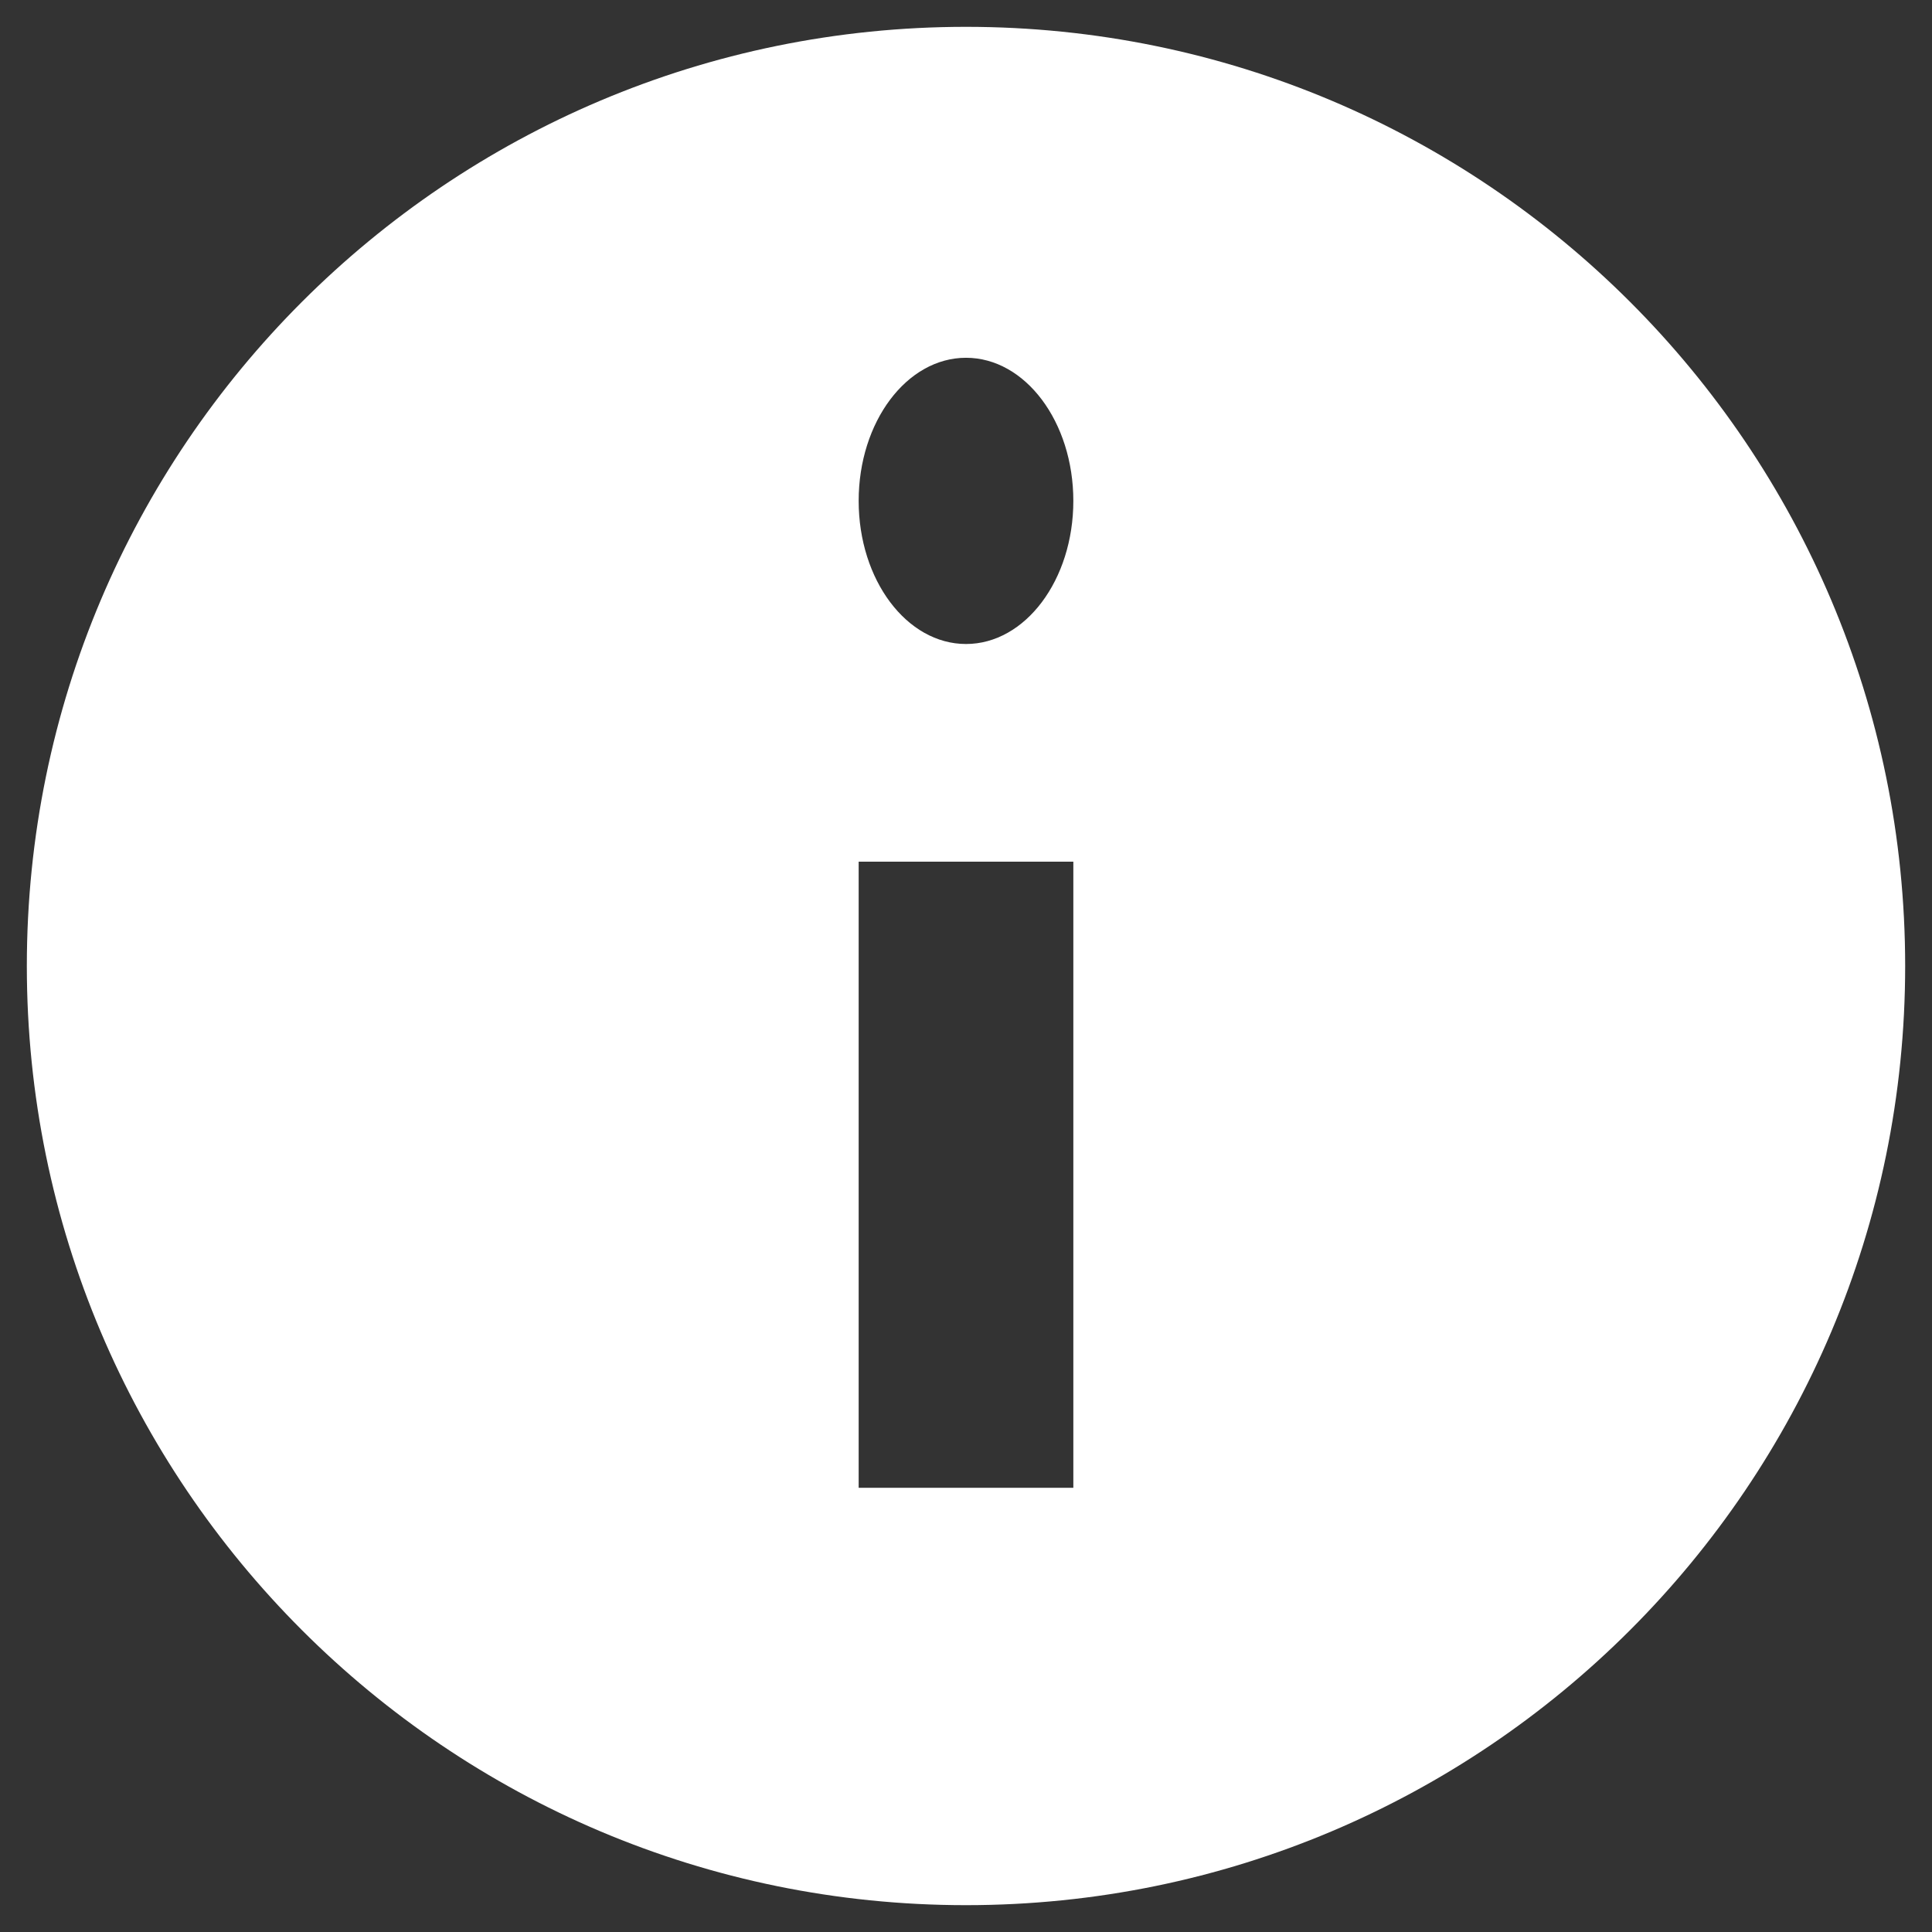 <svg width="27" height="27" viewBox="0 0 27 27" fill="none" xmlns="http://www.w3.org/2000/svg">
<rect x="0" y="0" width="27" height="27" fill="#333333" stroke="none"/>
<path fill-rule="evenodd" clip-rule="evenodd" d="M26.625 13.5C26.625 20.749 20.749 26.625 13.5 26.625C6.251 26.625 0.375 20.749 0.375 13.5C0.375 6.251 6.251 0.375 13.5 0.375C20.749 0.375 26.625 6.251 26.625 13.5ZM15 7C15 8.105 14.328 9 13.5 9C12.672 9 12 8.105 12 7C12 5.895 12.672 5 13.5 5C14.328 5 15 5.895 15 7ZM15 20.792V12.042H12V20.792H15Z" fill="white"/>
</svg>
